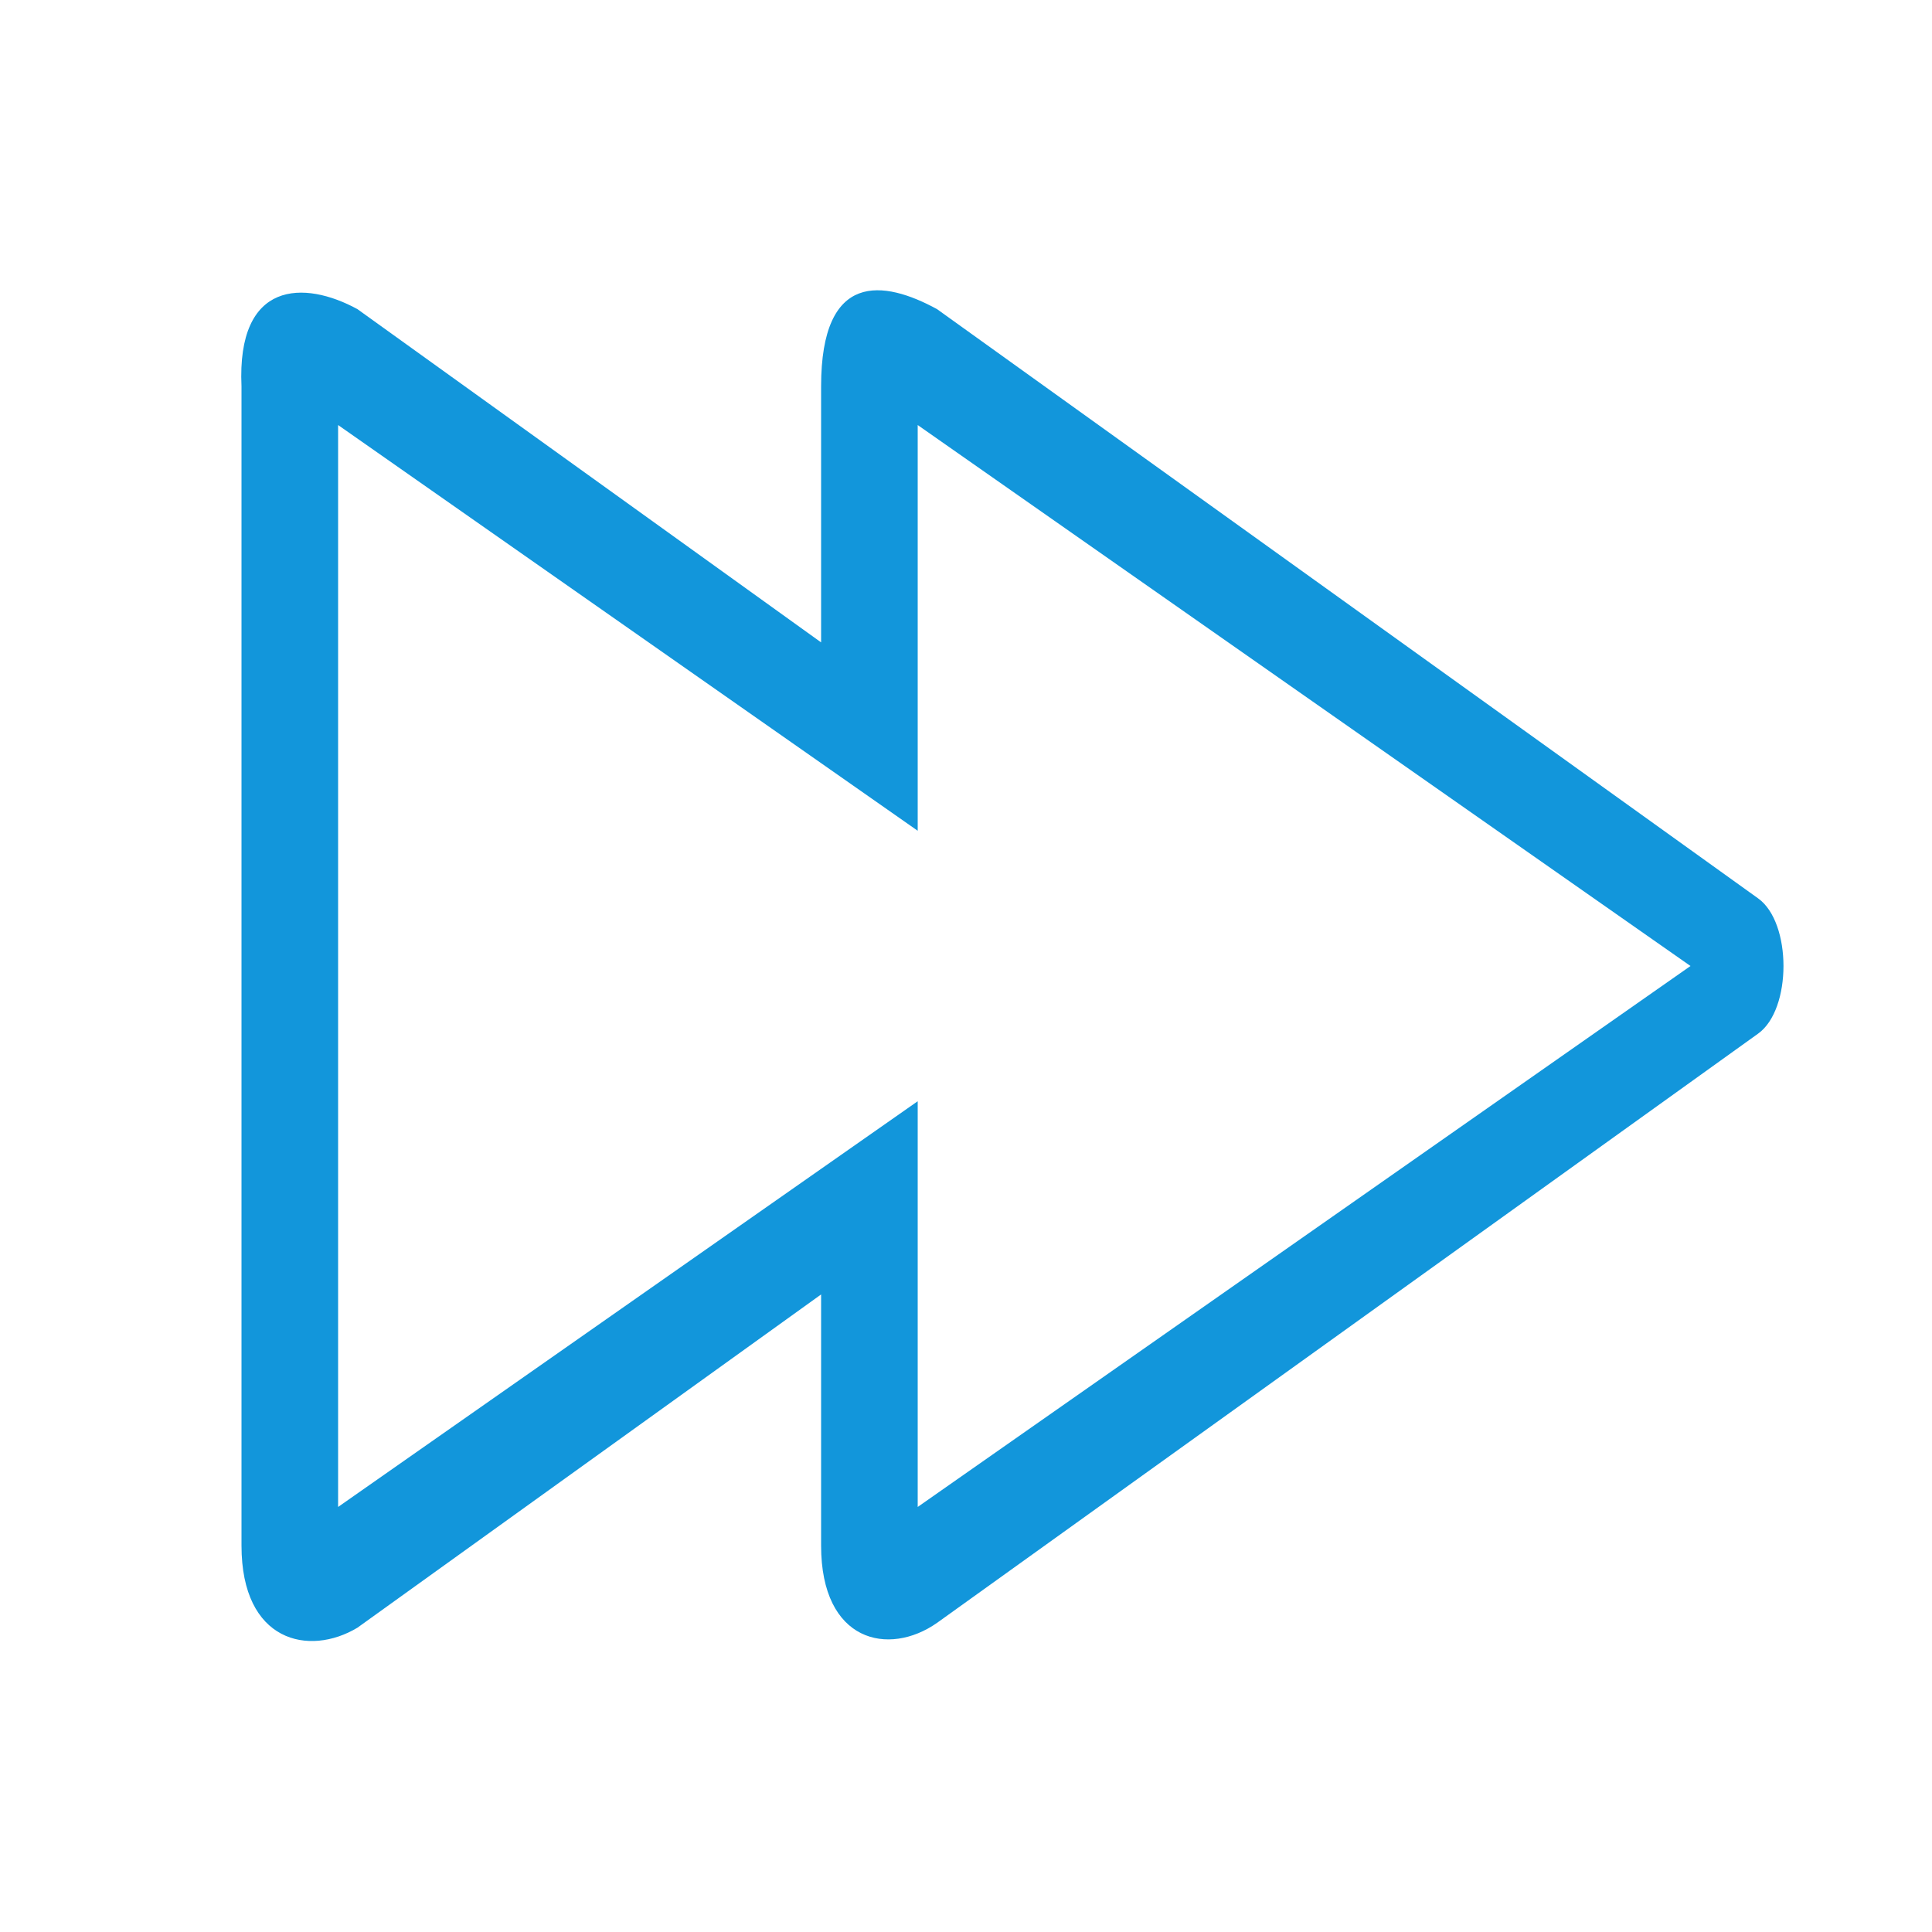 <?xml version="1.0" standalone="no"?><!DOCTYPE svg PUBLIC "-//W3C//DTD SVG 1.1//EN" "http://www.w3.org/Graphics/SVG/1.1/DTD/svg11.dtd"><svg t="1614678479675" class="icon" viewBox="0 0 1024 1024" version="1.1" xmlns="http://www.w3.org/2000/svg" p-id="4135" width="32" height="32" xmlns:xlink="http://www.w3.org/1999/xlink"><defs><style type="text/css"></style></defs><path d="M931.84 476.16l-435.2-312.32C468.48 148.48 435.2 143.36 435.2 204.8v135.68L189.44 163.84C161.28 148.48 125.44 148.48 128 204.8v614.4c0 51.2 35.84 58.88 61.44 43.52l245.76-176.64V819.2c0 51.2 35.84 58.88 61.44 40.96l435.2-312.32c17.92-12.8 17.92-58.88 0-71.68zM486.4 798.72v-215.04L179.2 798.72V225.28l307.2 215.04V225.28L896 512 486.4 798.72z" p-id="4136" fill="#1296db"></path></svg>